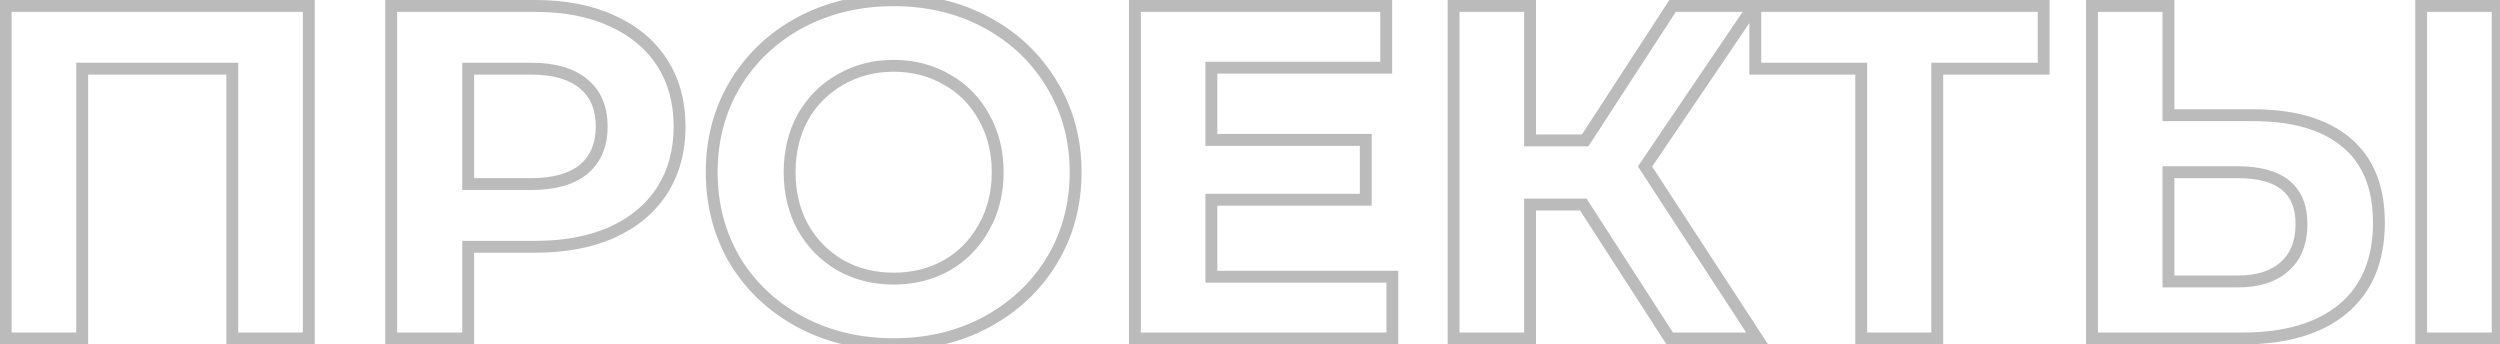 <svg width="421" height="58" viewBox="0 0 421 58" fill="none" xmlns="http://www.w3.org/2000/svg">
<path d="M52 1H53V-3.8147e-06H52V1ZM52 57V58H53V57H52ZM39.12 57H38.12V58H39.12V57ZM39.12 11.56H40.12V10.56H39.12V11.56ZM13.84 11.56V10.56H12.84V11.56H13.84ZM13.84 57V58H14.84V57H13.84ZM0.96 57H-0.04V58H0.96V57ZM0.96 1V-3.8147e-06H-0.04V1H0.96ZM51 1V57H53V1H51ZM52 56H39.12V58H52V56ZM40.12 57V11.56H38.12V57H40.12ZM39.12 10.56H13.84V12.56H39.12V10.56ZM12.84 11.56V57H14.84V11.56H12.84ZM13.84 56H0.96V58H13.84V56ZM1.96 57V1H-0.04V57H1.96ZM0.96 2H52V-3.8147e-06H0.96V2ZM103.002 3.48L102.587 4.39L102.592 4.392L103.002 3.48ZM111.482 32.12L112.321 32.664L112.325 32.658L111.482 32.12ZM103.002 39.16L103.406 40.075L103.412 40.072L103.002 39.16ZM78.842 41.56V40.56H77.842V41.56H78.842ZM78.842 57V58H79.842V57H78.842ZM65.882 57H64.882V58H65.882V57ZM65.882 1V-3.8147e-06H64.882V1H65.882ZM98.282 28.52L98.914 29.295L98.92 29.29L98.926 29.285L98.282 28.52ZM98.282 14.12L97.638 14.885L97.644 14.89L97.65 14.895L98.282 14.12ZM78.842 11.56V10.56H77.842V11.56H78.842ZM78.842 31H77.842V32H78.842V31ZM90.122 2C94.973 2 99.118 2.809 102.587 4.39L103.417 2.57C99.632 0.845 95.191 -3.8147e-06 90.122 -3.8147e-06V2ZM102.592 4.392C106.117 5.976 108.786 8.204 110.643 11.065L112.321 9.976C110.231 6.756 107.247 4.291 103.412 2.568L102.592 4.392ZM110.643 11.065C112.496 13.919 113.442 17.324 113.442 21.32H115.442C115.442 16.996 114.414 13.201 112.321 9.976L110.643 11.065ZM113.442 21.32C113.442 25.259 112.498 28.668 110.639 31.582L112.325 32.658C114.413 29.385 115.442 25.594 115.442 21.32H113.442ZM110.643 31.576C108.786 34.436 106.117 36.664 102.592 38.248L103.412 40.072C107.247 38.349 110.231 35.884 112.321 32.664L110.643 31.576ZM102.598 38.245C99.126 39.777 94.977 40.56 90.122 40.56V42.56C95.187 42.56 99.624 41.743 103.406 40.075L102.598 38.245ZM90.122 40.56H78.842V42.56H90.122V40.56ZM77.842 41.56V57H79.842V41.56H77.842ZM78.842 56H65.882V58H78.842V56ZM66.882 57V1H64.882V57H66.882ZM65.882 2H90.122V-3.8147e-06H65.882V2ZM89.402 32C93.417 32 96.64 31.15 98.914 29.295L97.65 27.745C95.871 29.197 93.173 30 89.402 30V32ZM98.926 29.285C101.217 27.355 102.322 24.653 102.322 21.32H100.322C100.322 24.173 99.4 26.271 97.638 27.755L98.926 29.285ZM102.322 21.32C102.322 17.94 101.221 15.227 98.914 13.345L97.65 14.895C99.396 16.319 100.322 18.406 100.322 21.32H102.322ZM98.926 13.355C96.651 11.439 93.423 10.56 89.402 10.56V12.56C93.167 12.56 95.859 13.387 97.638 14.885L98.926 13.355ZM89.402 10.56H78.842V12.56H89.402V10.56ZM77.842 11.56V31H79.842V11.56H77.842ZM78.842 32H89.402V30H78.842V32ZM134.732 54.2L134.257 55.08L134.261 55.082L134.732 54.2ZM123.773 43.88L122.911 44.388L122.915 44.395L122.919 44.401L123.773 43.88ZM123.773 14.2L122.916 13.684L122.914 13.687L123.773 14.2ZM134.732 3.8L134.261 2.918L134.257 2.92L134.732 3.8ZM177.133 14.2L176.276 14.716L176.279 14.721L177.133 14.2ZM177.133 43.88L177.986 44.401L177.989 44.396L177.133 43.88ZM166.173 54.2L166.648 55.08L166.173 54.2ZM159.452 44.68L159.941 45.553L159.948 45.549L159.954 45.545L159.452 44.68ZM165.693 38.28L164.823 37.786L164.82 37.792L164.816 37.799L165.693 38.28ZM165.693 19.72L164.816 20.201L164.82 20.208L164.823 20.214L165.693 19.72ZM159.452 13.4L158.951 14.265L158.957 14.269L158.964 14.273L159.452 13.4ZM141.533 13.4L142.021 14.273L142.028 14.269L142.034 14.265L141.533 13.4ZM135.212 19.72L134.343 19.226L134.34 19.232L134.336 19.239L135.212 19.72ZM135.212 38.28L134.336 38.761L134.34 38.768L134.343 38.774L135.212 38.28ZM141.533 44.68L141.031 45.545L141.037 45.549L141.044 45.553L141.533 44.68ZM150.493 56.96C144.828 56.96 139.739 55.74 135.204 53.318L134.261 55.082C139.113 57.673 144.53 58.96 150.493 58.96V56.96ZM135.208 53.32C130.719 50.895 127.198 47.577 124.626 43.359L122.919 44.401C125.68 48.93 129.466 52.492 134.257 55.08L135.208 53.32ZM124.634 43.372C122.117 39.11 120.853 34.327 120.853 29H118.853C118.853 34.659 120.201 39.797 122.911 44.388L124.634 43.372ZM120.853 29C120.853 23.673 122.117 18.919 124.631 14.713L122.914 13.687C120.201 18.227 118.853 23.341 118.853 29H120.853ZM124.629 14.716C127.202 10.446 130.722 7.103 135.208 4.68L134.257 2.92C129.463 5.51 125.677 9.101 122.916 13.684L124.629 14.716ZM135.204 4.682C139.739 2.26 144.828 1.04 150.493 1.04V-0.96C144.53 -0.96 139.113 0.327 134.261 2.918L135.204 4.682ZM150.493 1.04C156.157 1.04 161.218 2.26 165.697 4.68L166.648 2.92C161.847 0.327 156.454 -0.96 150.493 -0.96V1.04ZM165.697 4.68C170.183 7.103 173.704 10.446 176.276 14.716L177.989 13.684C175.228 9.101 171.442 5.51 166.648 2.92L165.697 4.68ZM176.279 14.721C178.843 18.926 180.133 23.677 180.133 29H182.133C182.133 23.337 180.756 18.221 177.986 13.679L176.279 14.721ZM180.133 29C180.133 34.323 178.843 39.103 176.276 43.364L177.989 44.396C180.756 39.804 182.133 34.663 182.133 29H180.133ZM176.279 43.359C173.707 47.577 170.186 50.895 165.697 53.32L166.648 55.08C171.439 52.492 175.225 48.93 177.986 44.401L176.279 43.359ZM165.697 53.32C161.218 55.74 156.157 56.96 150.493 56.96V58.96C156.454 58.96 161.847 57.673 166.648 55.08L165.697 53.32ZM150.493 47.92C153.956 47.92 157.113 47.136 159.941 45.553L158.964 43.807C156.459 45.211 153.643 45.92 150.493 45.92V47.92ZM159.954 45.545C162.78 43.906 164.989 41.64 166.569 38.761L164.816 37.799C163.41 40.36 161.459 42.36 158.951 43.815L159.954 45.545ZM166.562 38.774C168.203 35.888 169.012 32.621 169.012 29H167.012C167.012 32.312 166.275 35.232 164.823 37.786L166.562 38.774ZM169.012 29C169.012 25.379 168.203 22.112 166.562 19.226L164.823 20.214C166.275 22.768 167.012 25.688 167.012 29H169.012ZM166.569 19.239C164.987 16.357 162.774 14.114 159.941 12.527L158.964 14.273C161.465 15.673 163.411 17.643 164.816 20.201L166.569 19.239ZM159.954 12.535C157.124 10.893 153.962 10.08 150.493 10.08V12.08C153.636 12.08 156.448 12.813 158.951 14.265L159.954 12.535ZM150.493 10.08C147.023 10.08 143.861 10.893 141.031 12.535L142.034 14.265C144.537 12.813 147.349 12.08 150.493 12.08V10.08ZM141.044 12.527C138.214 14.112 135.978 16.351 134.343 19.226L136.082 20.214C137.541 17.649 139.517 15.675 142.021 14.273L141.044 12.527ZM134.336 19.239C132.752 22.123 131.973 25.385 131.973 29H133.973C133.973 25.681 134.686 22.757 136.089 20.201L134.336 19.239ZM131.973 29C131.973 32.615 132.752 35.877 134.336 38.761L136.089 37.799C134.686 35.243 133.973 32.319 133.973 29H131.973ZM134.343 38.774C135.976 41.646 138.209 43.908 141.031 45.545L142.034 43.815C139.523 42.358 137.542 40.354 136.082 37.786L134.343 38.774ZM141.044 45.553C143.872 47.136 147.029 47.92 150.493 47.92V45.92C147.342 45.92 144.526 45.211 142.021 43.807L141.044 45.553ZM234.476 46.6H235.476V45.6H234.476V46.6ZM234.476 57V58H235.476V57H234.476ZM191.116 57H190.116V58H191.116V57ZM191.116 1V-3.8147e-06H190.116V1H191.116ZM233.436 1H234.436V-3.8147e-06H233.436V1ZM233.436 11.4V12.4H234.436V11.4H233.436ZM203.996 11.4V10.4H202.996V11.4H203.996ZM203.996 23.56H202.996V24.56H203.996V23.56ZM229.996 23.56H230.996V22.56H229.996V23.56ZM229.996 33.64V34.64H230.996V33.64H229.996ZM203.996 33.64V32.64H202.996V33.64H203.996ZM203.996 46.6H202.996V47.6H203.996V46.6ZM233.476 46.6V57H235.476V46.6H233.476ZM234.476 56H191.116V58H234.476V56ZM192.116 57V1H190.116V57H192.116ZM191.116 2H233.436V-3.8147e-06H191.116V2ZM232.436 1V11.4H234.436V1H232.436ZM233.436 10.4H203.996V12.4H233.436V10.4ZM202.996 11.4V23.56H204.996V11.4H202.996ZM203.996 24.56H229.996V22.56H203.996V24.56ZM228.996 23.56V33.64H230.996V23.56H228.996ZM229.996 32.64H203.996V34.64H229.996V32.64ZM202.996 33.64V46.6H204.996V33.64H202.996ZM203.996 47.6H234.476V45.6H203.996V47.6ZM266.624 34.44L267.465 33.898L267.169 33.44H266.624V34.44ZM257.664 34.44V33.44H256.664V34.44H257.664ZM257.664 57V58H258.664V57H257.664ZM244.784 57H243.784V58H244.784V57ZM244.784 1V-3.8147e-06H243.784V1H244.784ZM257.664 1H258.664V-3.8147e-06H257.664V1ZM257.664 23.64H256.664V24.64H257.664V23.64ZM266.944 23.64V24.64H267.487L267.783 24.185L266.944 23.64ZM281.664 1V-3.8147e-06H281.122L280.826 0.455L281.664 1ZM295.344 1L296.172 1.561L297.23 -3.8147e-06H295.344V1ZM277.024 28.04L276.197 27.479L275.824 28.029L276.187 28.586L277.024 28.04ZM295.904 57V58H297.75L296.742 56.454L295.904 57ZM281.184 57L280.344 57.542L280.64 58H281.184V57ZM266.624 33.44H257.664V35.44H266.624V33.44ZM256.664 34.44V57H258.664V34.44H256.664ZM257.664 56H244.784V58H257.664V56ZM245.784 57V1H243.784V57H245.784ZM244.784 2H257.664V-3.8147e-06H244.784V2ZM256.664 1V23.64H258.664V1H256.664ZM257.664 24.64H266.944V22.64H257.664V24.64ZM267.783 24.185L282.503 1.545L280.826 0.455L266.106 23.095L267.783 24.185ZM281.664 2H295.344V-3.8147e-06H281.664V2ZM294.516 0.439L276.197 27.479L277.852 28.601L296.172 1.561L294.516 0.439ZM276.187 28.586L295.067 57.546L296.742 56.454L277.862 27.494L276.187 28.586ZM295.904 56H281.184V58H295.904V56ZM282.025 56.458L267.465 33.898L265.784 34.982L280.344 57.542L282.025 56.458ZM344.151 11.56V12.56H345.151V11.56H344.151ZM326.231 11.56V10.56H325.231V11.56H326.231ZM326.231 57V58H327.231V57H326.231ZM313.431 57H312.431V58H313.431V57ZM313.431 11.56H314.431V10.56H313.431V11.56ZM295.591 11.56H294.591V12.56H295.591V11.56ZM295.591 1V-3.8147e-06H294.591V1H295.591ZM344.151 1H345.151V-3.8147e-06H344.151V1ZM344.151 10.56H326.231V12.56H344.151V10.56ZM325.231 11.56V57H327.231V11.56H325.231ZM326.231 56H313.431V58H326.231V56ZM314.431 57V11.56H312.431V57H314.431ZM313.431 10.56H295.591V12.56H313.431V10.56ZM296.591 11.56V1H294.591V11.56H296.591ZM295.591 2H344.151V-3.8147e-06H295.591V2ZM343.151 1V11.56H345.151V1H343.151ZM395.088 23.96L394.446 24.726L394.451 24.731L395.088 23.96ZM394.528 52.04L395.165 52.811L395.166 52.81L394.528 52.04ZM352.288 57H351.288V58H352.288V57ZM352.288 1V-3.8147e-06H351.288V1H352.288ZM365.168 1H366.168V-3.8147e-06H365.168V1ZM365.168 19.4H364.168V20.4H365.168V19.4ZM384.688 44.92L384.036 44.162L384.025 44.171L384.688 44.92ZM365.168 29V28H364.168V29H365.168ZM365.168 47.4H364.168V48.4H365.168V47.4ZM407.728 1V-3.8147e-06H406.728V1H407.728ZM420.608 1H421.608V-3.8147e-06H420.608V1ZM420.608 57V58H421.608V57H420.608ZM407.728 57H406.728V58H407.728V57ZM379.408 20.4C386.102 20.4 391.064 21.892 394.446 24.726L395.731 23.194C391.859 19.948 386.368 18.4 379.408 18.4V20.4ZM394.451 24.731C397.845 27.534 399.608 31.723 399.608 37.48H401.608C401.608 31.29 399.691 26.466 395.725 23.189L394.451 24.731ZM399.608 37.48C399.608 43.596 397.667 48.139 393.89 51.27L395.166 52.81C399.496 49.221 401.608 44.057 401.608 37.48H399.608ZM393.891 51.269C390.131 54.377 384.736 56 377.568 56V58C385.014 58 390.925 56.316 395.165 52.811L393.891 51.269ZM377.568 56H352.288V58H377.568V56ZM353.288 57V1H351.288V57H353.288ZM352.288 2H365.168V-3.8147e-06H352.288V2ZM364.168 1V19.4H366.168V1H364.168ZM365.168 20.4H379.408V18.4H365.168V20.4ZM376.848 48.4C380.367 48.4 383.246 47.533 385.351 45.669L384.025 44.171C382.397 45.614 380.05 46.4 376.848 46.4V48.4ZM385.341 45.678C387.533 43.79 388.568 41.081 388.568 37.72H386.568C386.568 40.652 385.683 42.744 384.036 44.162L385.341 45.678ZM388.568 37.72C388.568 34.598 387.599 32.096 385.519 30.404C383.479 28.745 380.531 28 376.848 28V30C380.312 30 382.724 30.709 384.257 31.956C385.751 33.171 386.568 35.028 386.568 37.72H388.568ZM376.848 28H365.168V30H376.848V28ZM364.168 29V47.4H366.168V29H364.168ZM365.168 48.4H376.848V46.4H365.168V48.4ZM407.728 2H420.608V-3.8147e-06H407.728V2ZM419.608 1V57H421.608V1H419.608ZM420.608 56H407.728V58H420.608V56ZM408.728 57V1H406.728V57H408.728Z" fill="#BBBBBB"/>
</svg>
